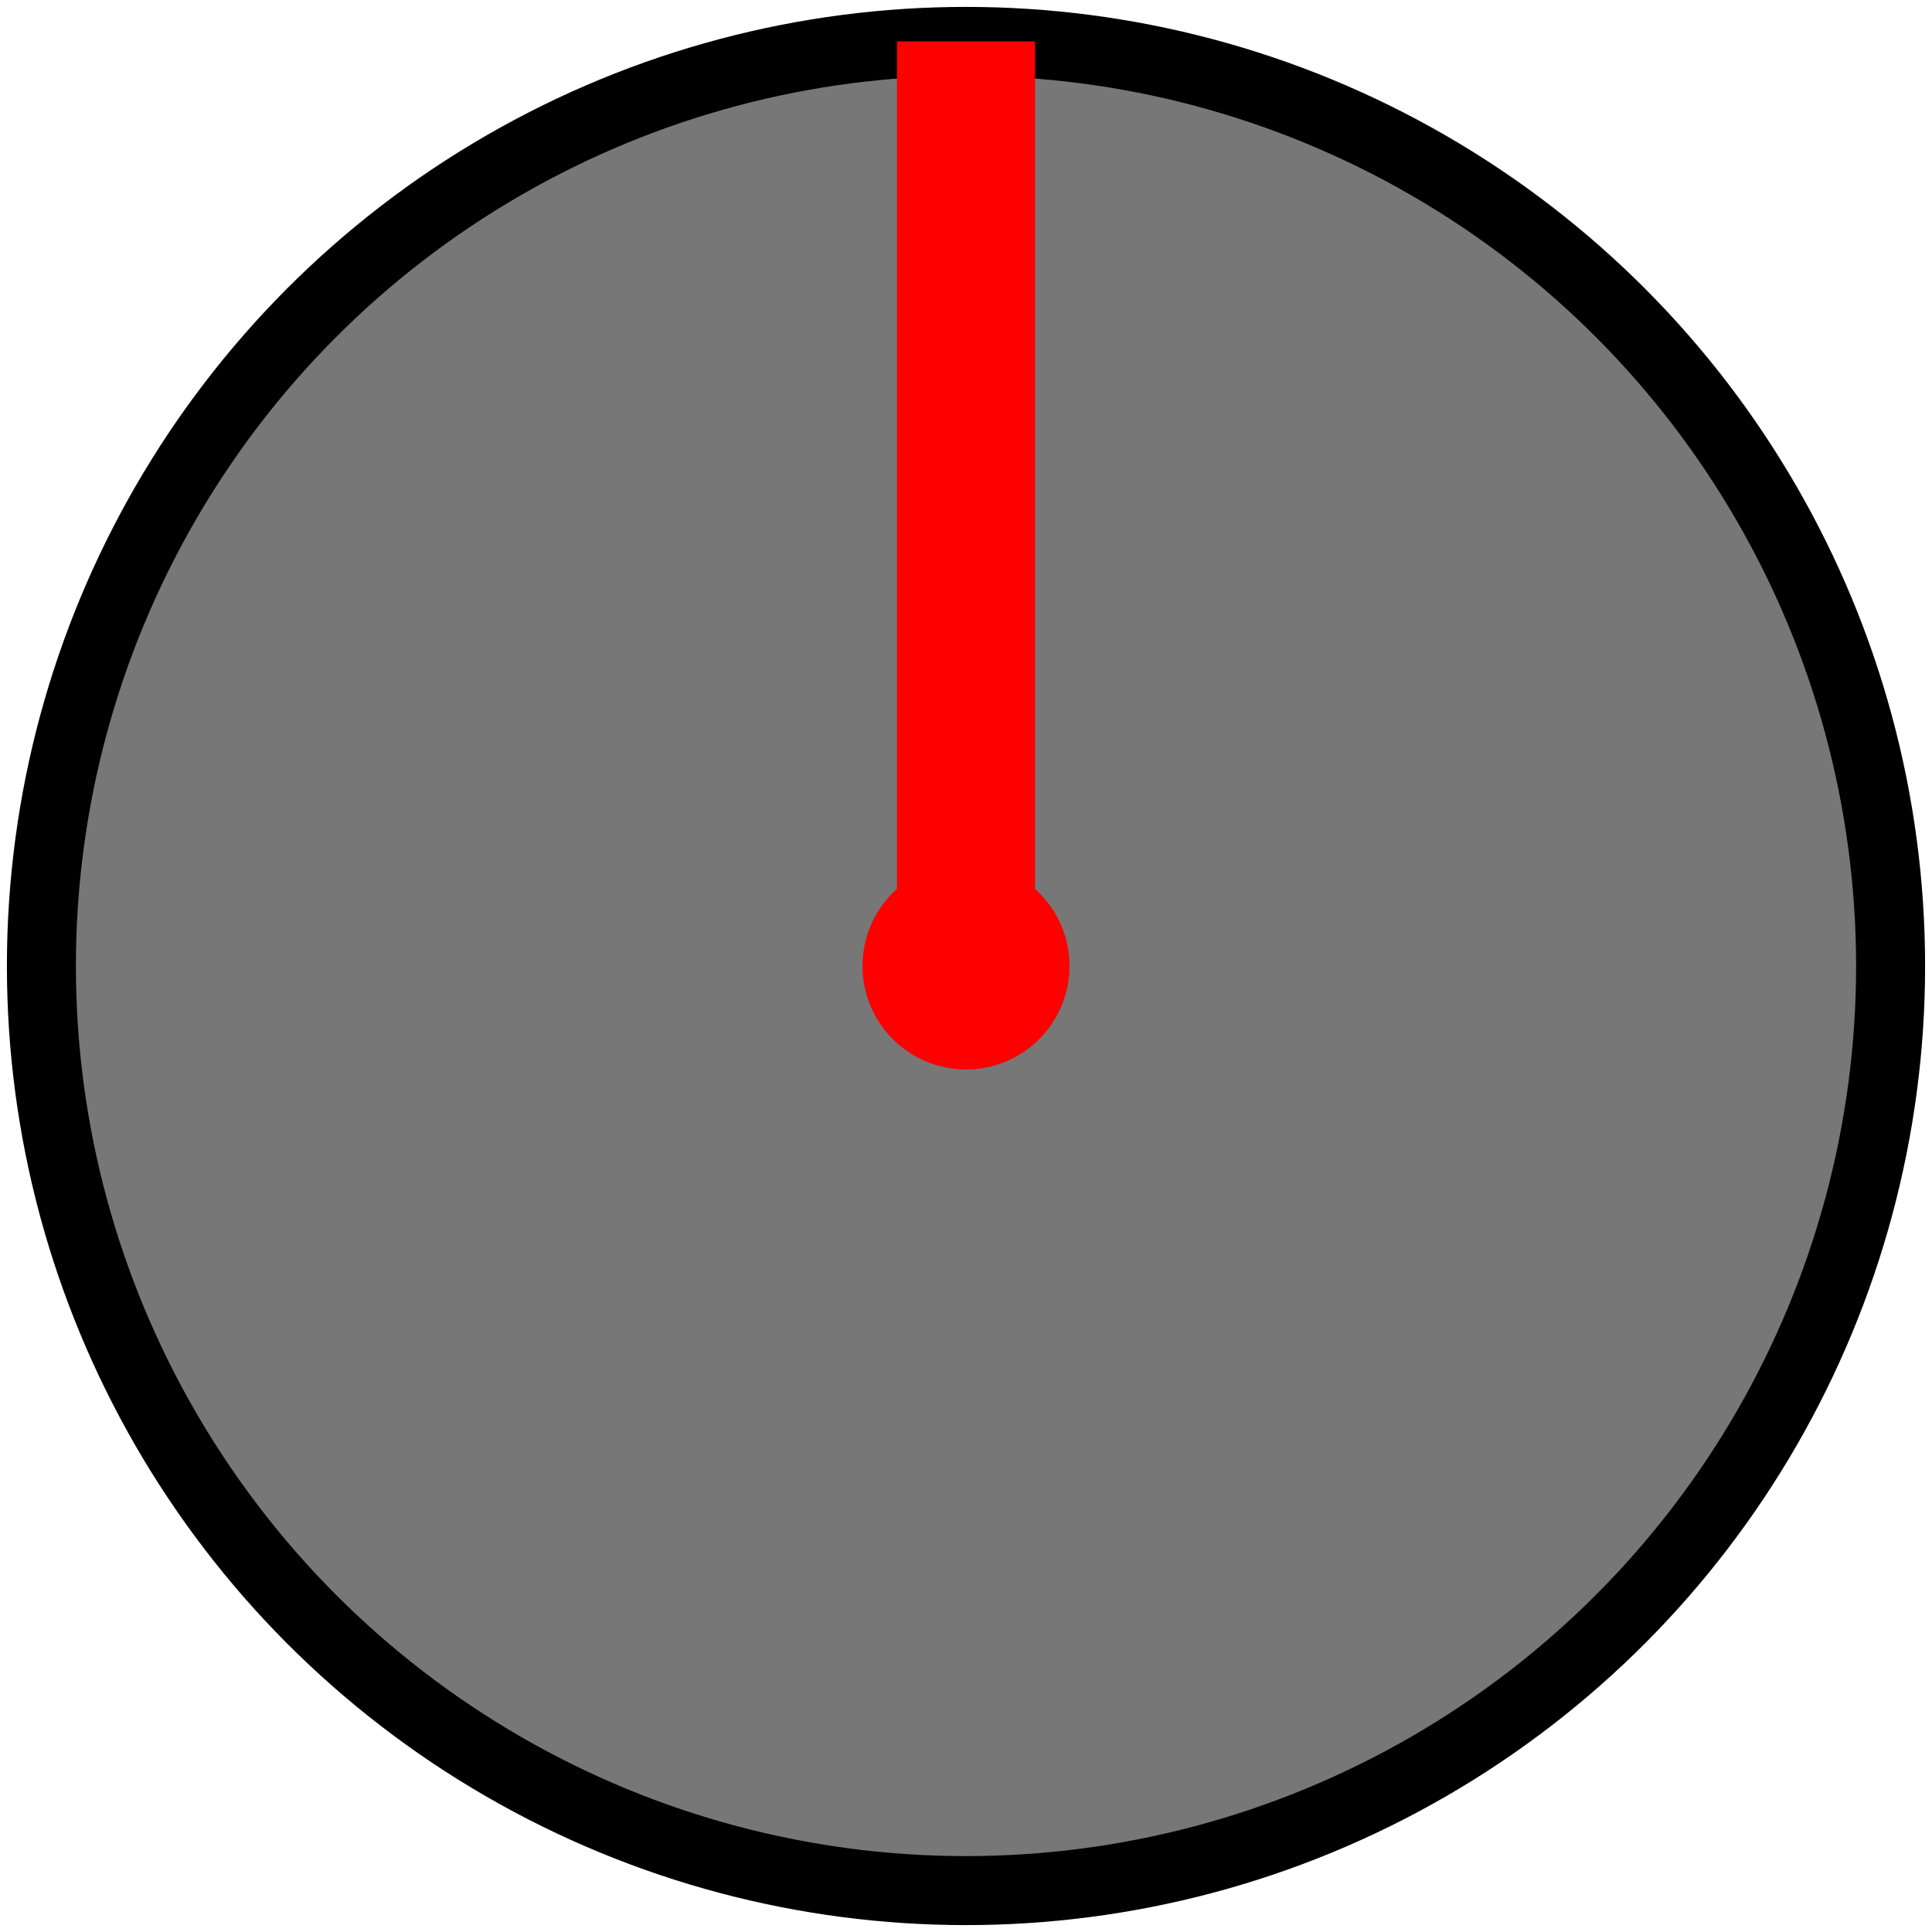 <?xml version="1.0" encoding="UTF-8"?>
<svg xmlns="http://www.w3.org/2000/svg" xmlns:xlink="http://www.w3.org/1999/xlink" viewBox="-14 -14 28 28" version="1.1">

<circle cx="0" cy="0" r="13.4"          style="fill:#777777;stroke:#000000;stroke-width:1.0" />
<line   x1="0" y1="0" x2="0" y2="-13.4" style="fill:none;   stroke:red;    stroke-width:2.0" />
<circle cx="0" cy="0" r="1"             style="fill:red;    stroke:red;    stroke-width:1.0" />

</svg>


